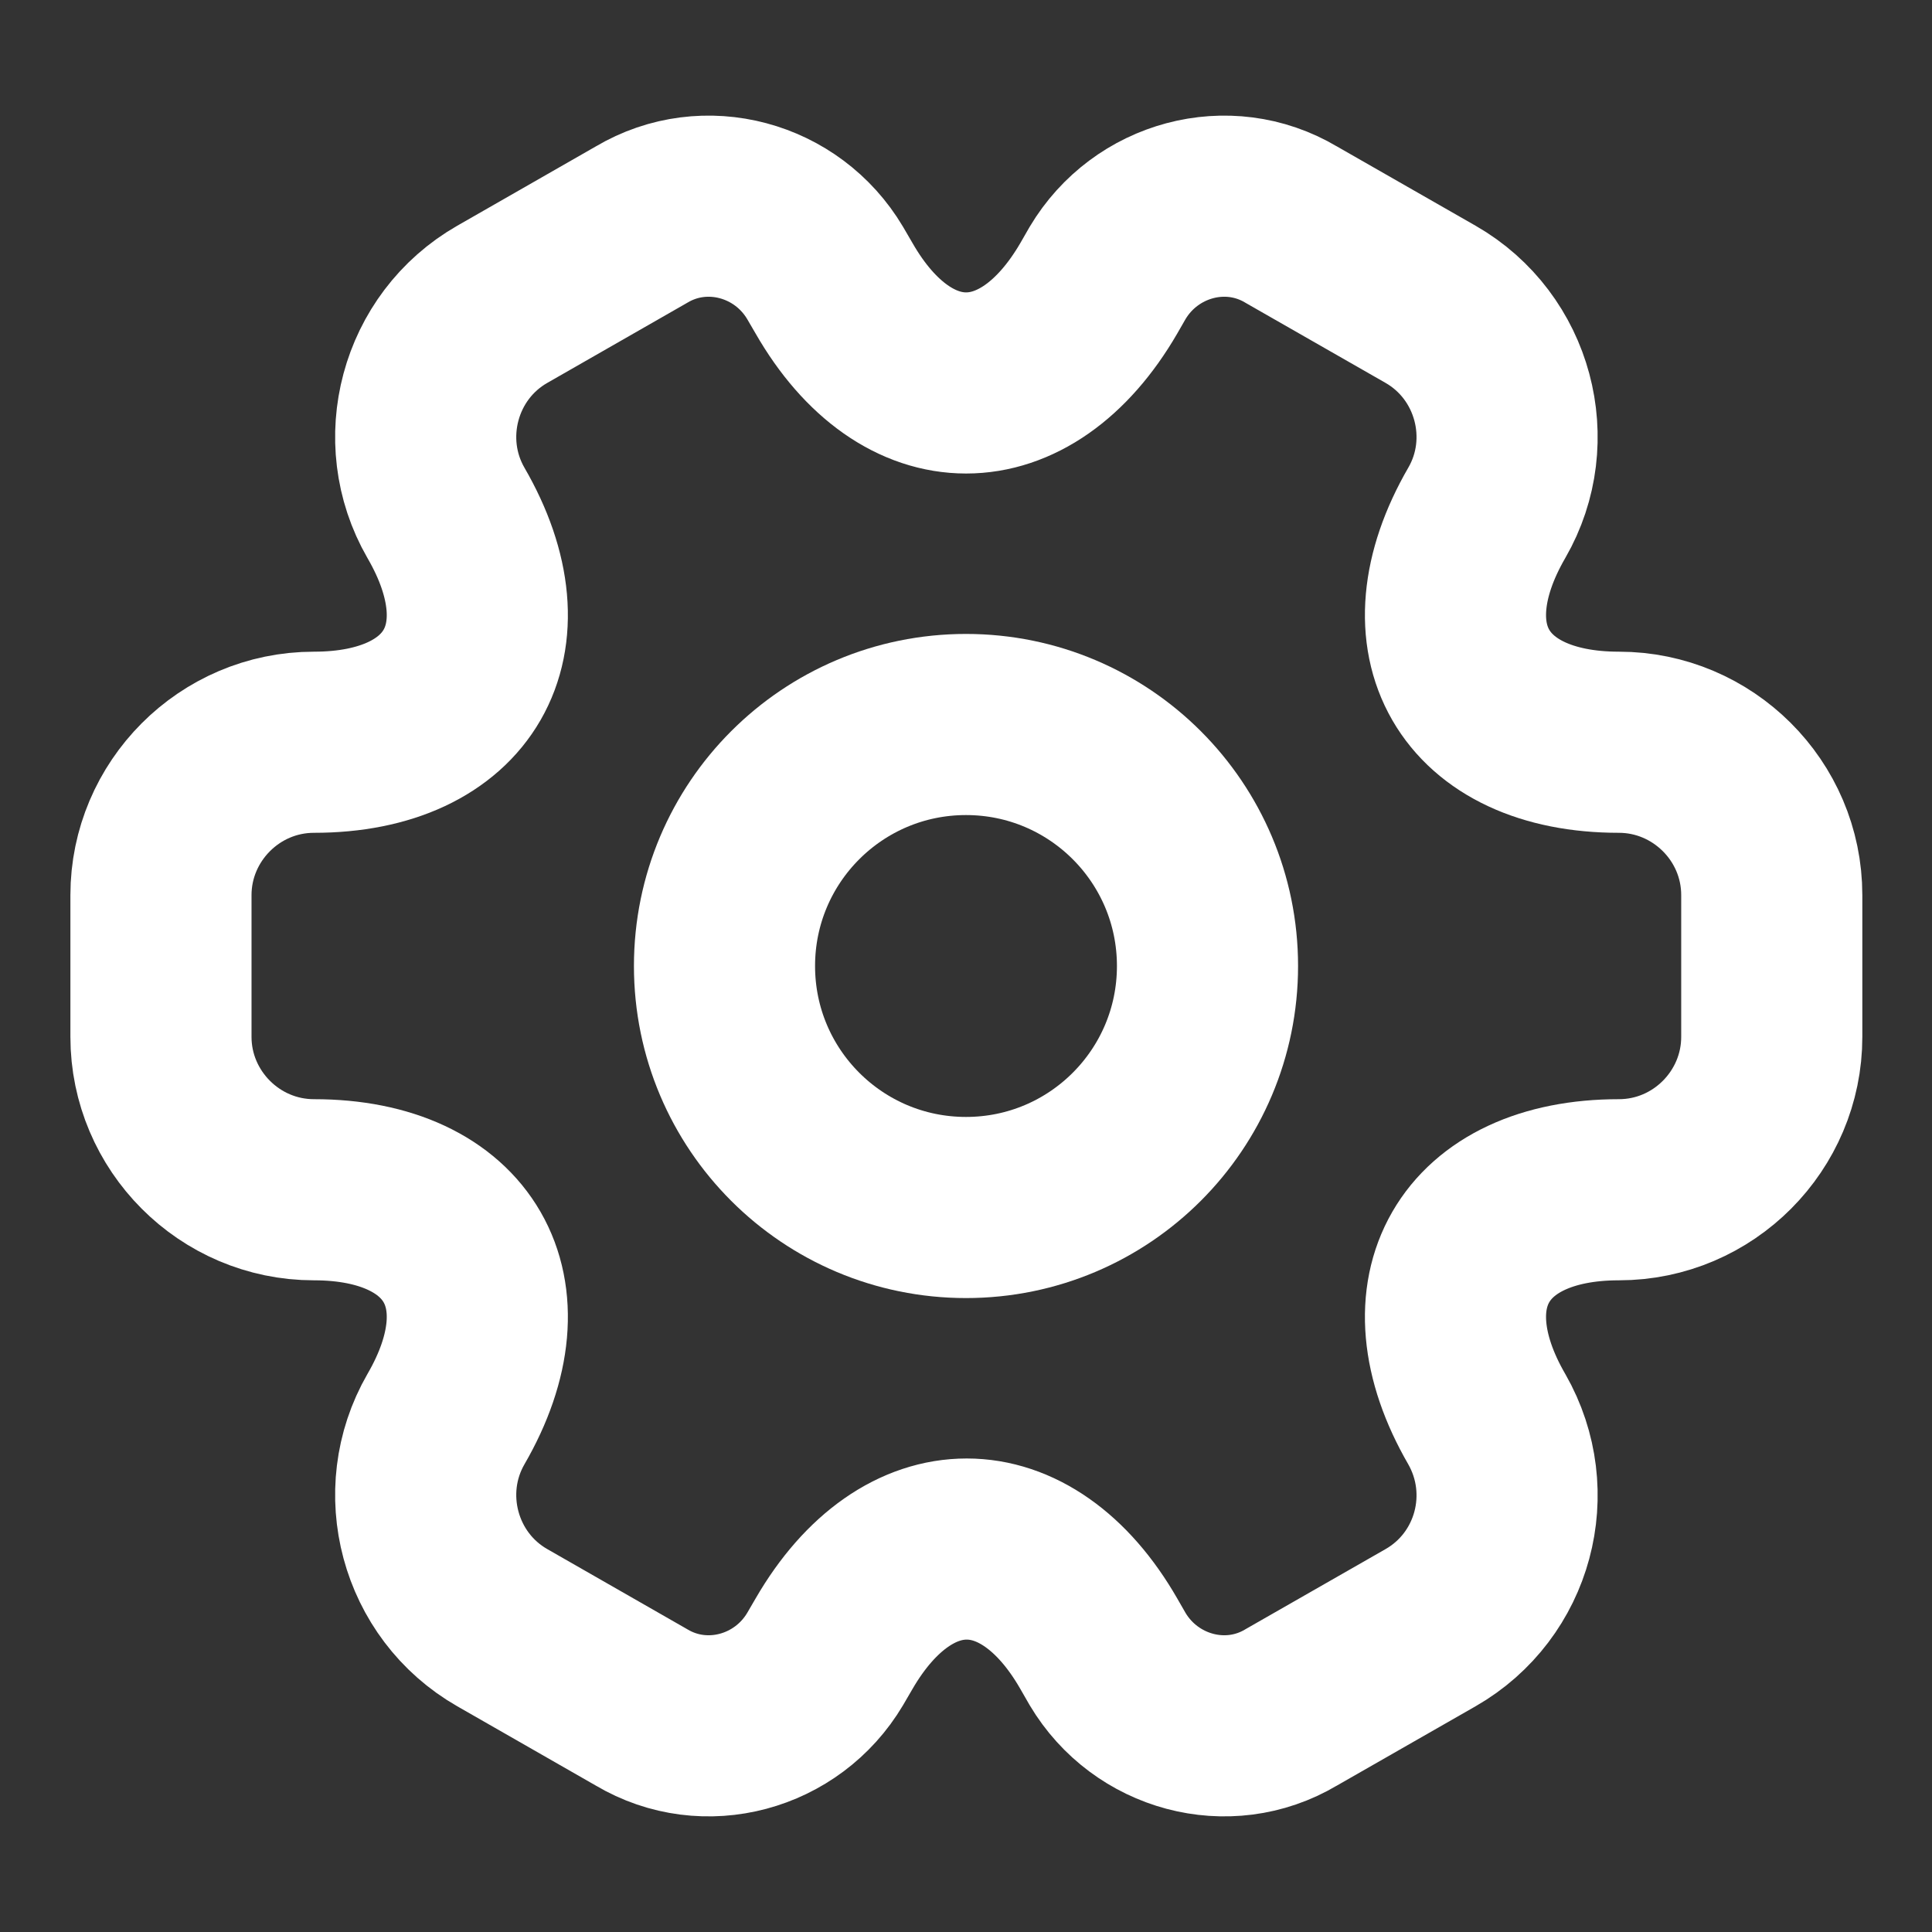 <svg width="16" height="16" viewBox="0 0 16 16" fill="none" xmlns="http://www.w3.org/2000/svg">
<rect x="0" y="0" width="16" height="16" fill="#333333" stroke="none"/>
<path d="M8 10C9.105 10 10 9.105 10 8C10 6.895 9.105 6 8 6C6.895 6 6 6.895 6 8C6 9.105 6.895 10 8 10Z" stroke="white" stroke-width="1.5" stroke-miterlimit="10" stroke-linecap="round" stroke-linejoin="round"/>
<path d="M1.333 8.587V7.413C1.333 6.72 1.9 6.147 2.6 6.147C3.807 6.147 4.3 5.293 3.693 4.247C3.347 3.647 3.553 2.867 4.16 2.52L5.313 1.86C5.84 1.547 6.52 1.733 6.833 2.26L6.907 2.387C7.507 3.433 8.493 3.433 9.1 2.387L9.173 2.26C9.487 1.733 10.167 1.547 10.693 1.86L11.847 2.52C12.453 2.867 12.66 3.647 12.313 4.247C11.707 5.293 12.2 6.147 13.407 6.147C14.1 6.147 14.673 6.713 14.673 7.413V8.587C14.673 9.28 14.107 9.853 13.407 9.853C12.2 9.853 11.707 10.707 12.313 11.753C12.66 12.36 12.453 13.133 11.847 13.48L10.693 14.14C10.167 14.453 9.487 14.267 9.173 13.74L9.1 13.613C8.5 12.567 7.513 12.567 6.907 13.613L6.833 13.74C6.52 14.267 5.84 14.453 5.313 14.14L4.16 13.48C3.553 13.133 3.347 12.353 3.693 11.753C4.3 10.707 3.807 9.853 2.6 9.853C1.9 9.853 1.333 9.28 1.333 8.587Z" stroke="white" stroke-width="1.5" stroke-miterlimit="10" stroke-linecap="round" stroke-linejoin="round"/>
</svg>
